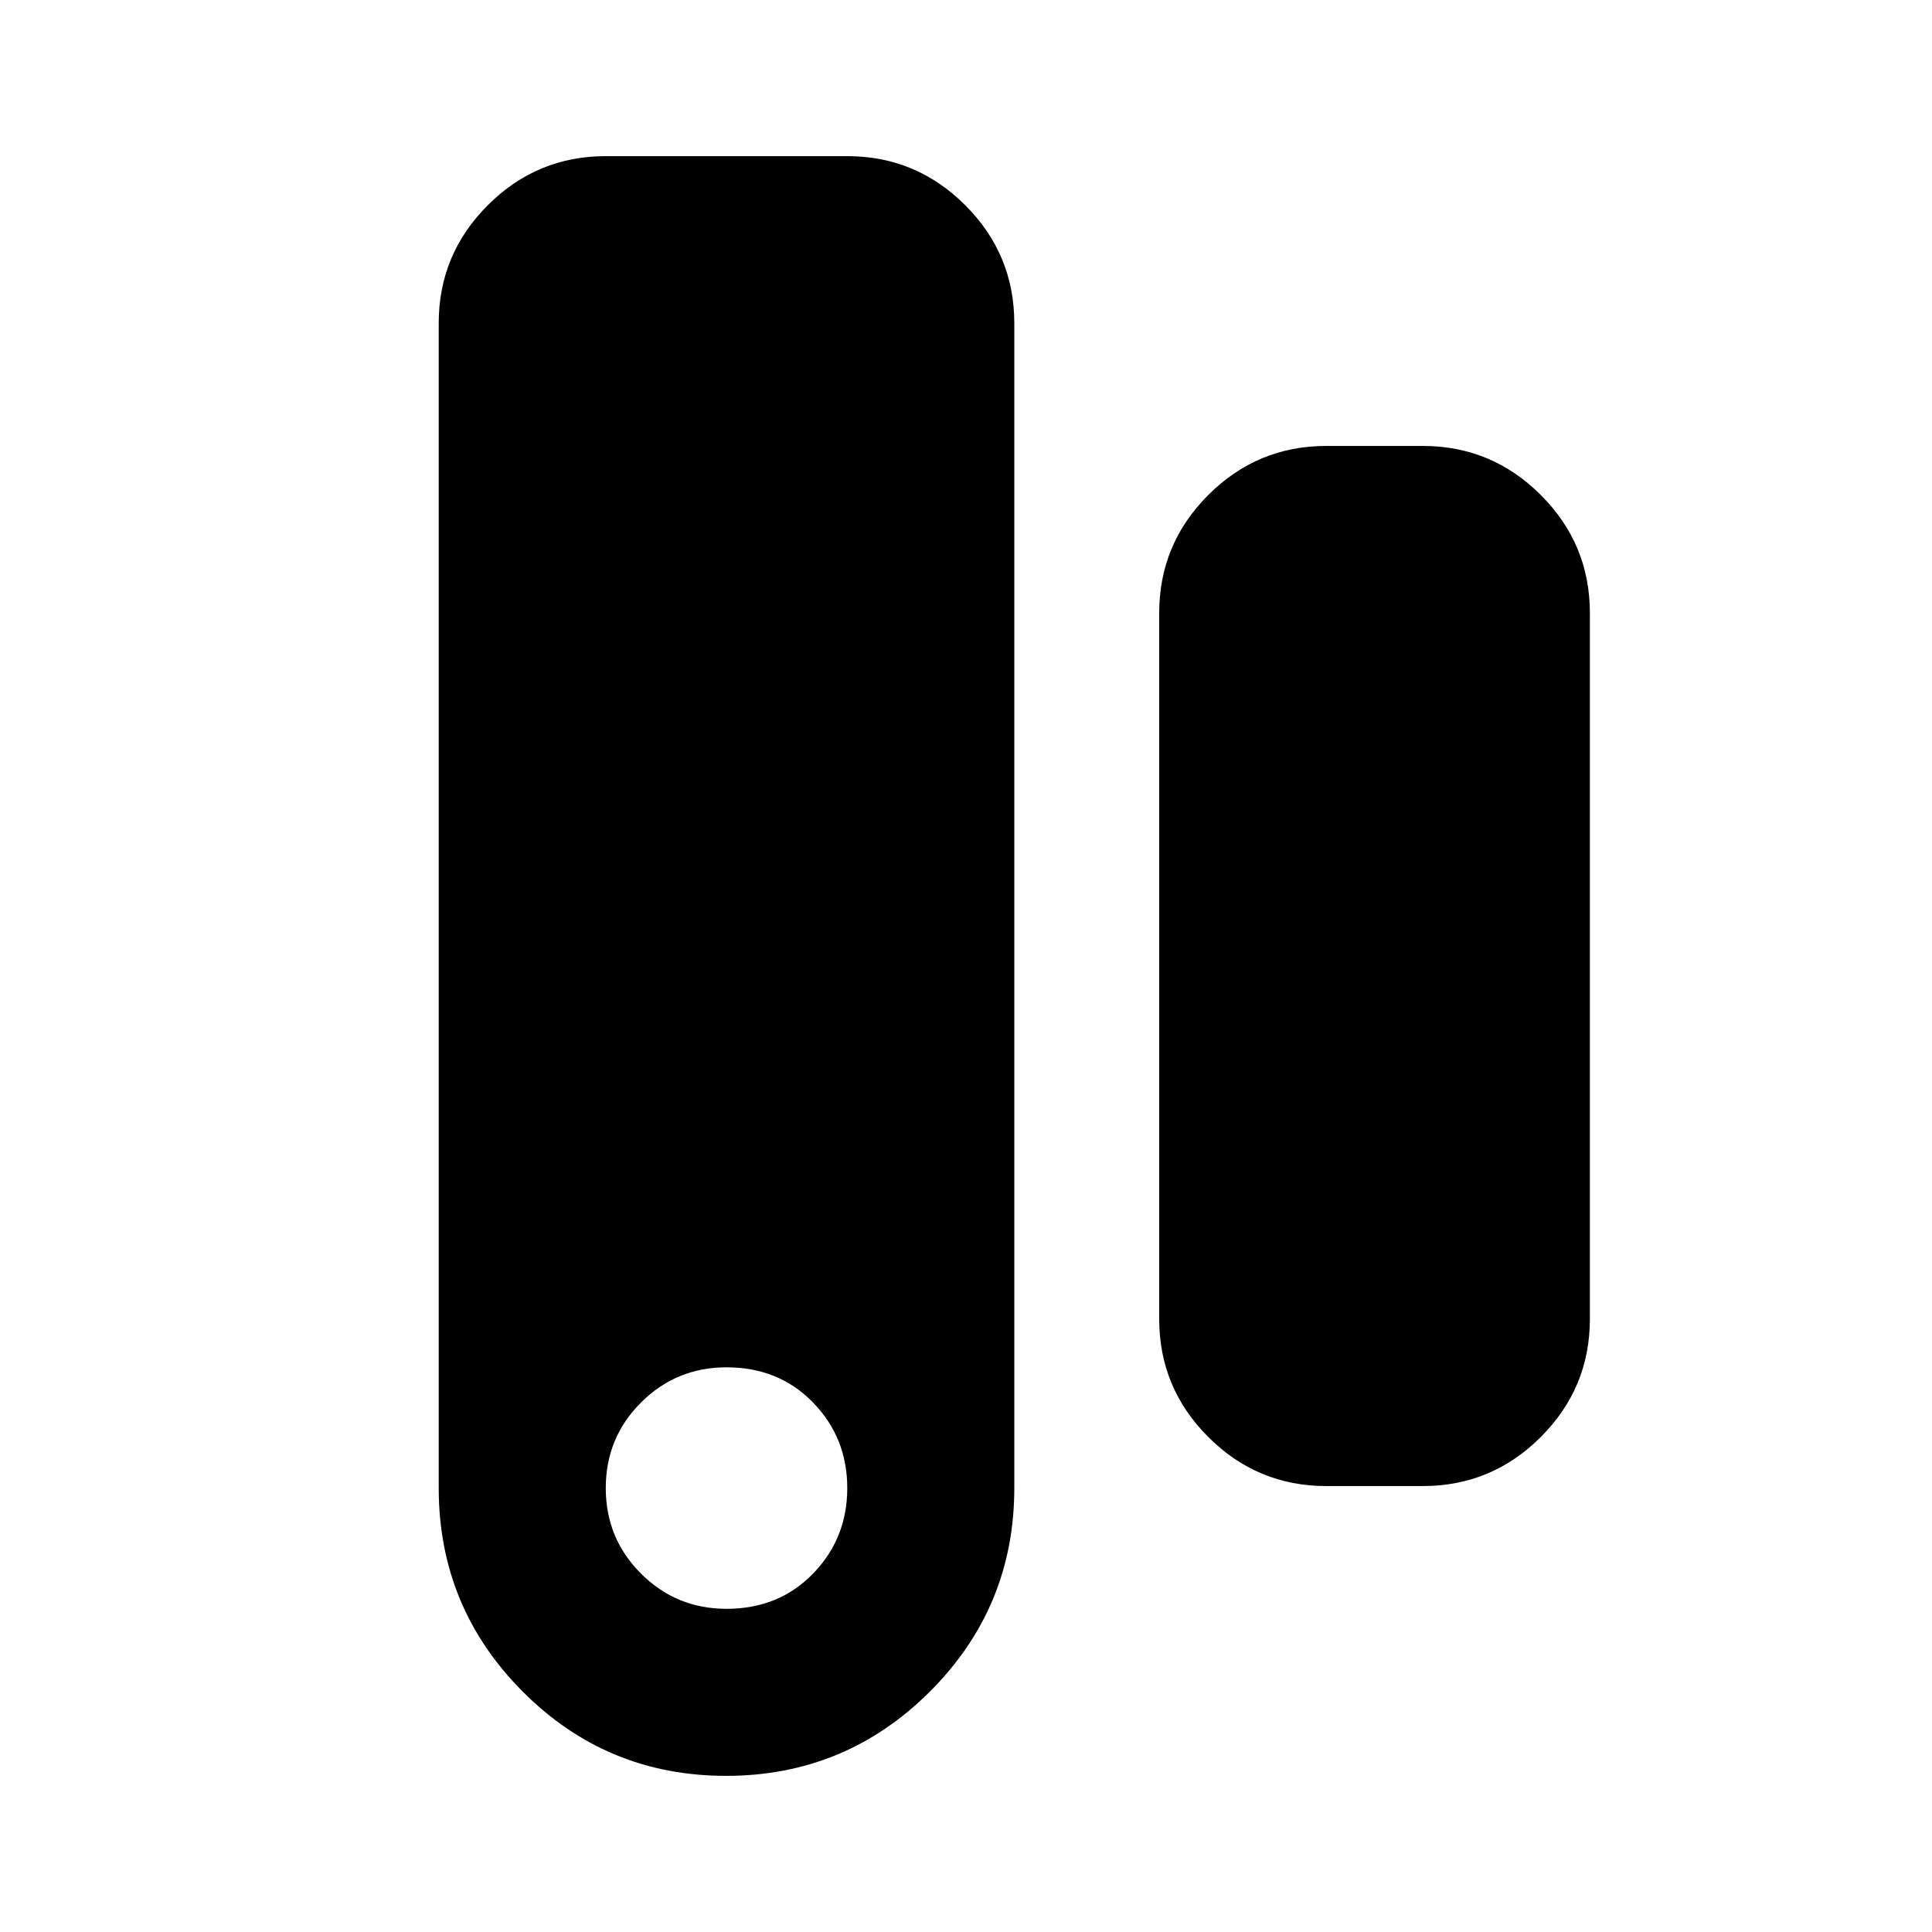 <svg xmlns="http://www.w3.org/2000/svg" height="20" viewBox="0 -960 960 960" width="20"><path d="M360.787-77.587q-59.331 0-101.059-41.878Q218-161.344 218-220.587v-578.826q0-34.238 24.381-58.619T301-882.413h120q34.237 0 58.619 24.381Q504-833.651 504-799.413v578.826q0 59.243-41.941 101.122T360.787-77.586Zm.213-83q26 0 43-17.5t17-42.5q0-25-17-42.5t-43-17.5q-25 0-42.5 17.5t-17.5 42.5q0 25 17.5 42.5t42.5 17.5Zm298-61q-34.237 0-58.619-24.381Q576-270.349 576-304.587v-350.826q0-34.238 24.381-58.619 24.382-24.381 58.619-24.381h48q34.238 0 58.619 24.381T790-655.413v350.826q0 34.238-24.381 58.619T707-221.587h-48Z"/></svg>